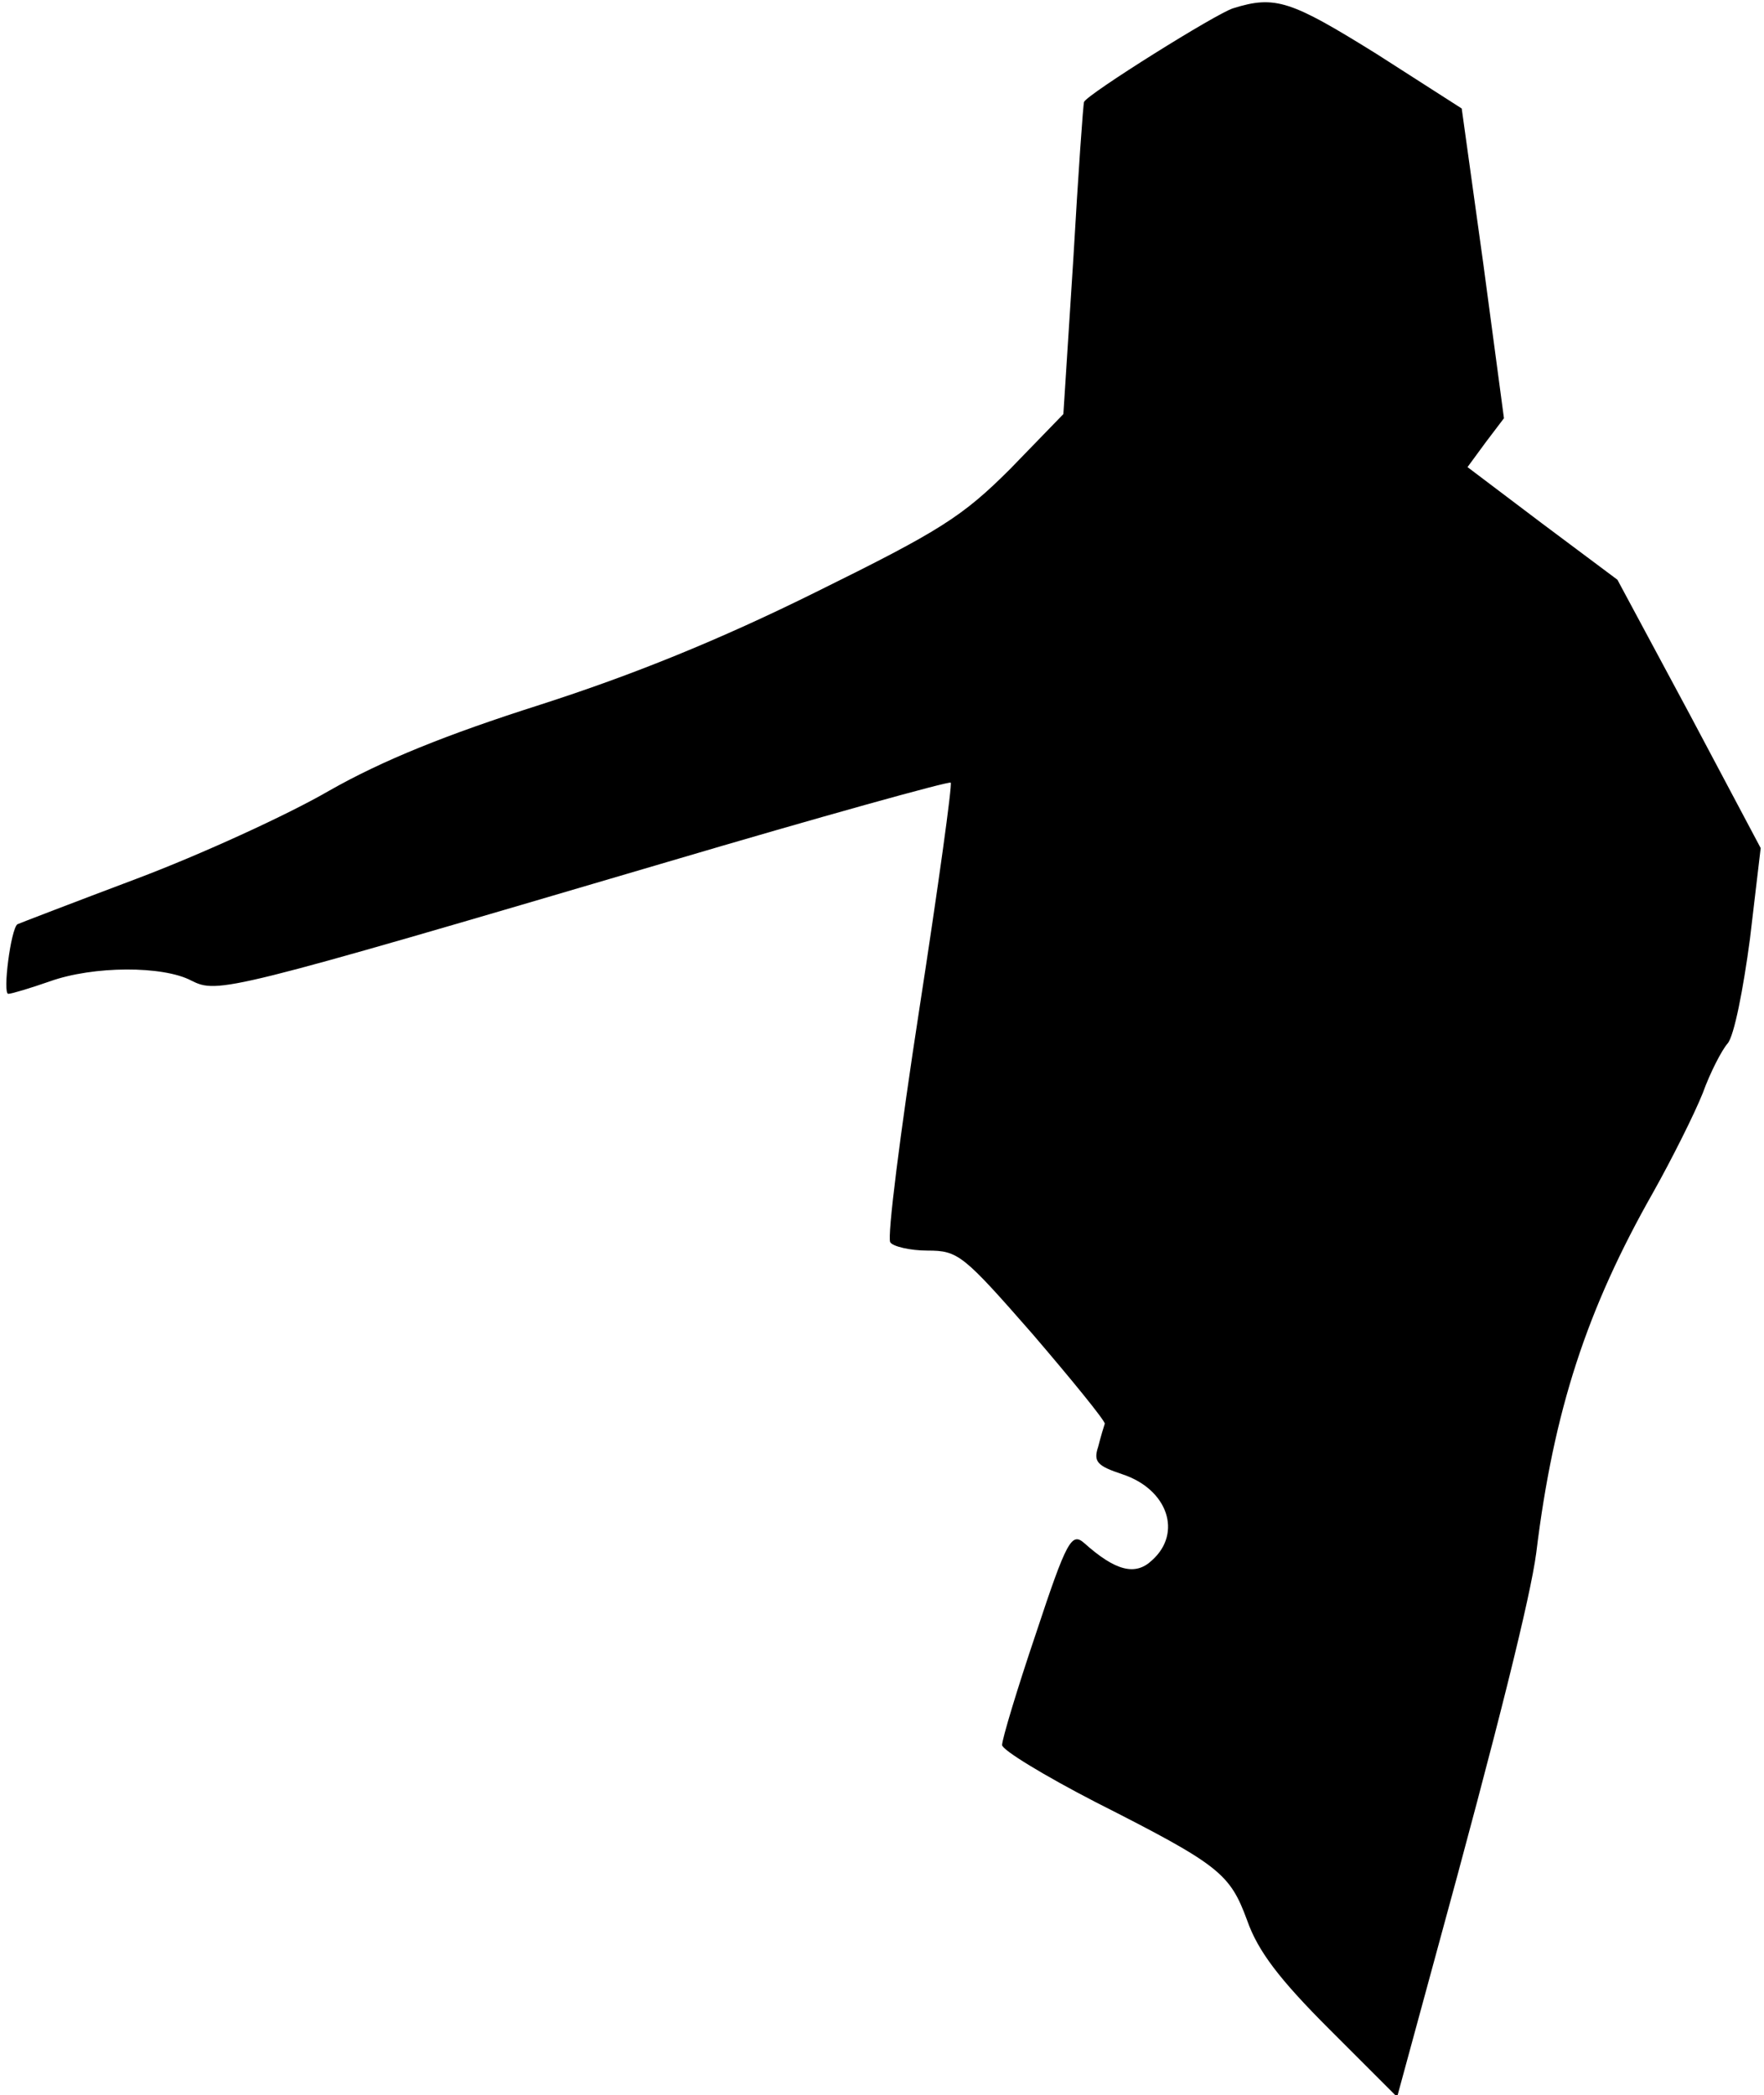 <?xml version="1.0" standalone="no"?>
<!DOCTYPE svg PUBLIC "-//W3C//DTD SVG 20010904//EN"
 "http://www.w3.org/TR/2001/REC-SVG-20010904/DTD/svg10.dtd">
<svg version="1.0" xmlns="http://www.w3.org/2000/svg"
 width="213pt" height="253pt" viewBox="0 0 213 253"
 preserveAspectRatio="xMidYMid meet">
<g transform="translate(0,253) scale(0.1,-0.1)"
fill="#000000" stroke="none">
<path fill="#000000" stroke="none" d="M1489 2520 c-20 -6 -175 -103 -180
-113 -1 -1 -7 -86 -13 -190 l-12 -187 -64 -66 c-58 -58 -85 -75 -235 -149
-117 -58 -221 -100 -333 -136 -113 -36 -190 -67 -255 -104 -50 -29 -155 -77
-232 -106 -77 -29 -142 -54 -144 -55 -8 -6 -18 -84 -11 -84 4 0 27 7 50 15 53
19 137 19 171 1 32 -16 41 -14 574 143 186 55 341 98 343 96 2 -2 -15 -125
-38 -274 -23 -149 -39 -275 -35 -281 3 -5 24 -10 45 -10 37 0 43 -5 127 -101
48 -56 87 -104 87 -108 -1 -3 -5 -16 -8 -28 -6 -18 -1 -23 29 -33 55 -18 73
-71 36 -104 -20 -19 -44 -13 -82 21 -15 13 -21 3 -58 -109 -23 -68 -41 -128
-41 -135 0 -6 51 -37 113 -69 150 -76 162 -86 183 -143 13 -37 39 -71 99 -131
l82 -82 46 169 c77 281 115 435 122 488 21 172 61 294 141 435 23 41 50 95 60
120 9 25 23 52 30 60 8 9 19 66 27 126 l13 110 -86 162 -87 162 -91 68 -90 68
22 30 22 29 -25 187 -26 187 -103 66 c-103 64 -122 71 -173 55z"/>
</g>
</svg>

